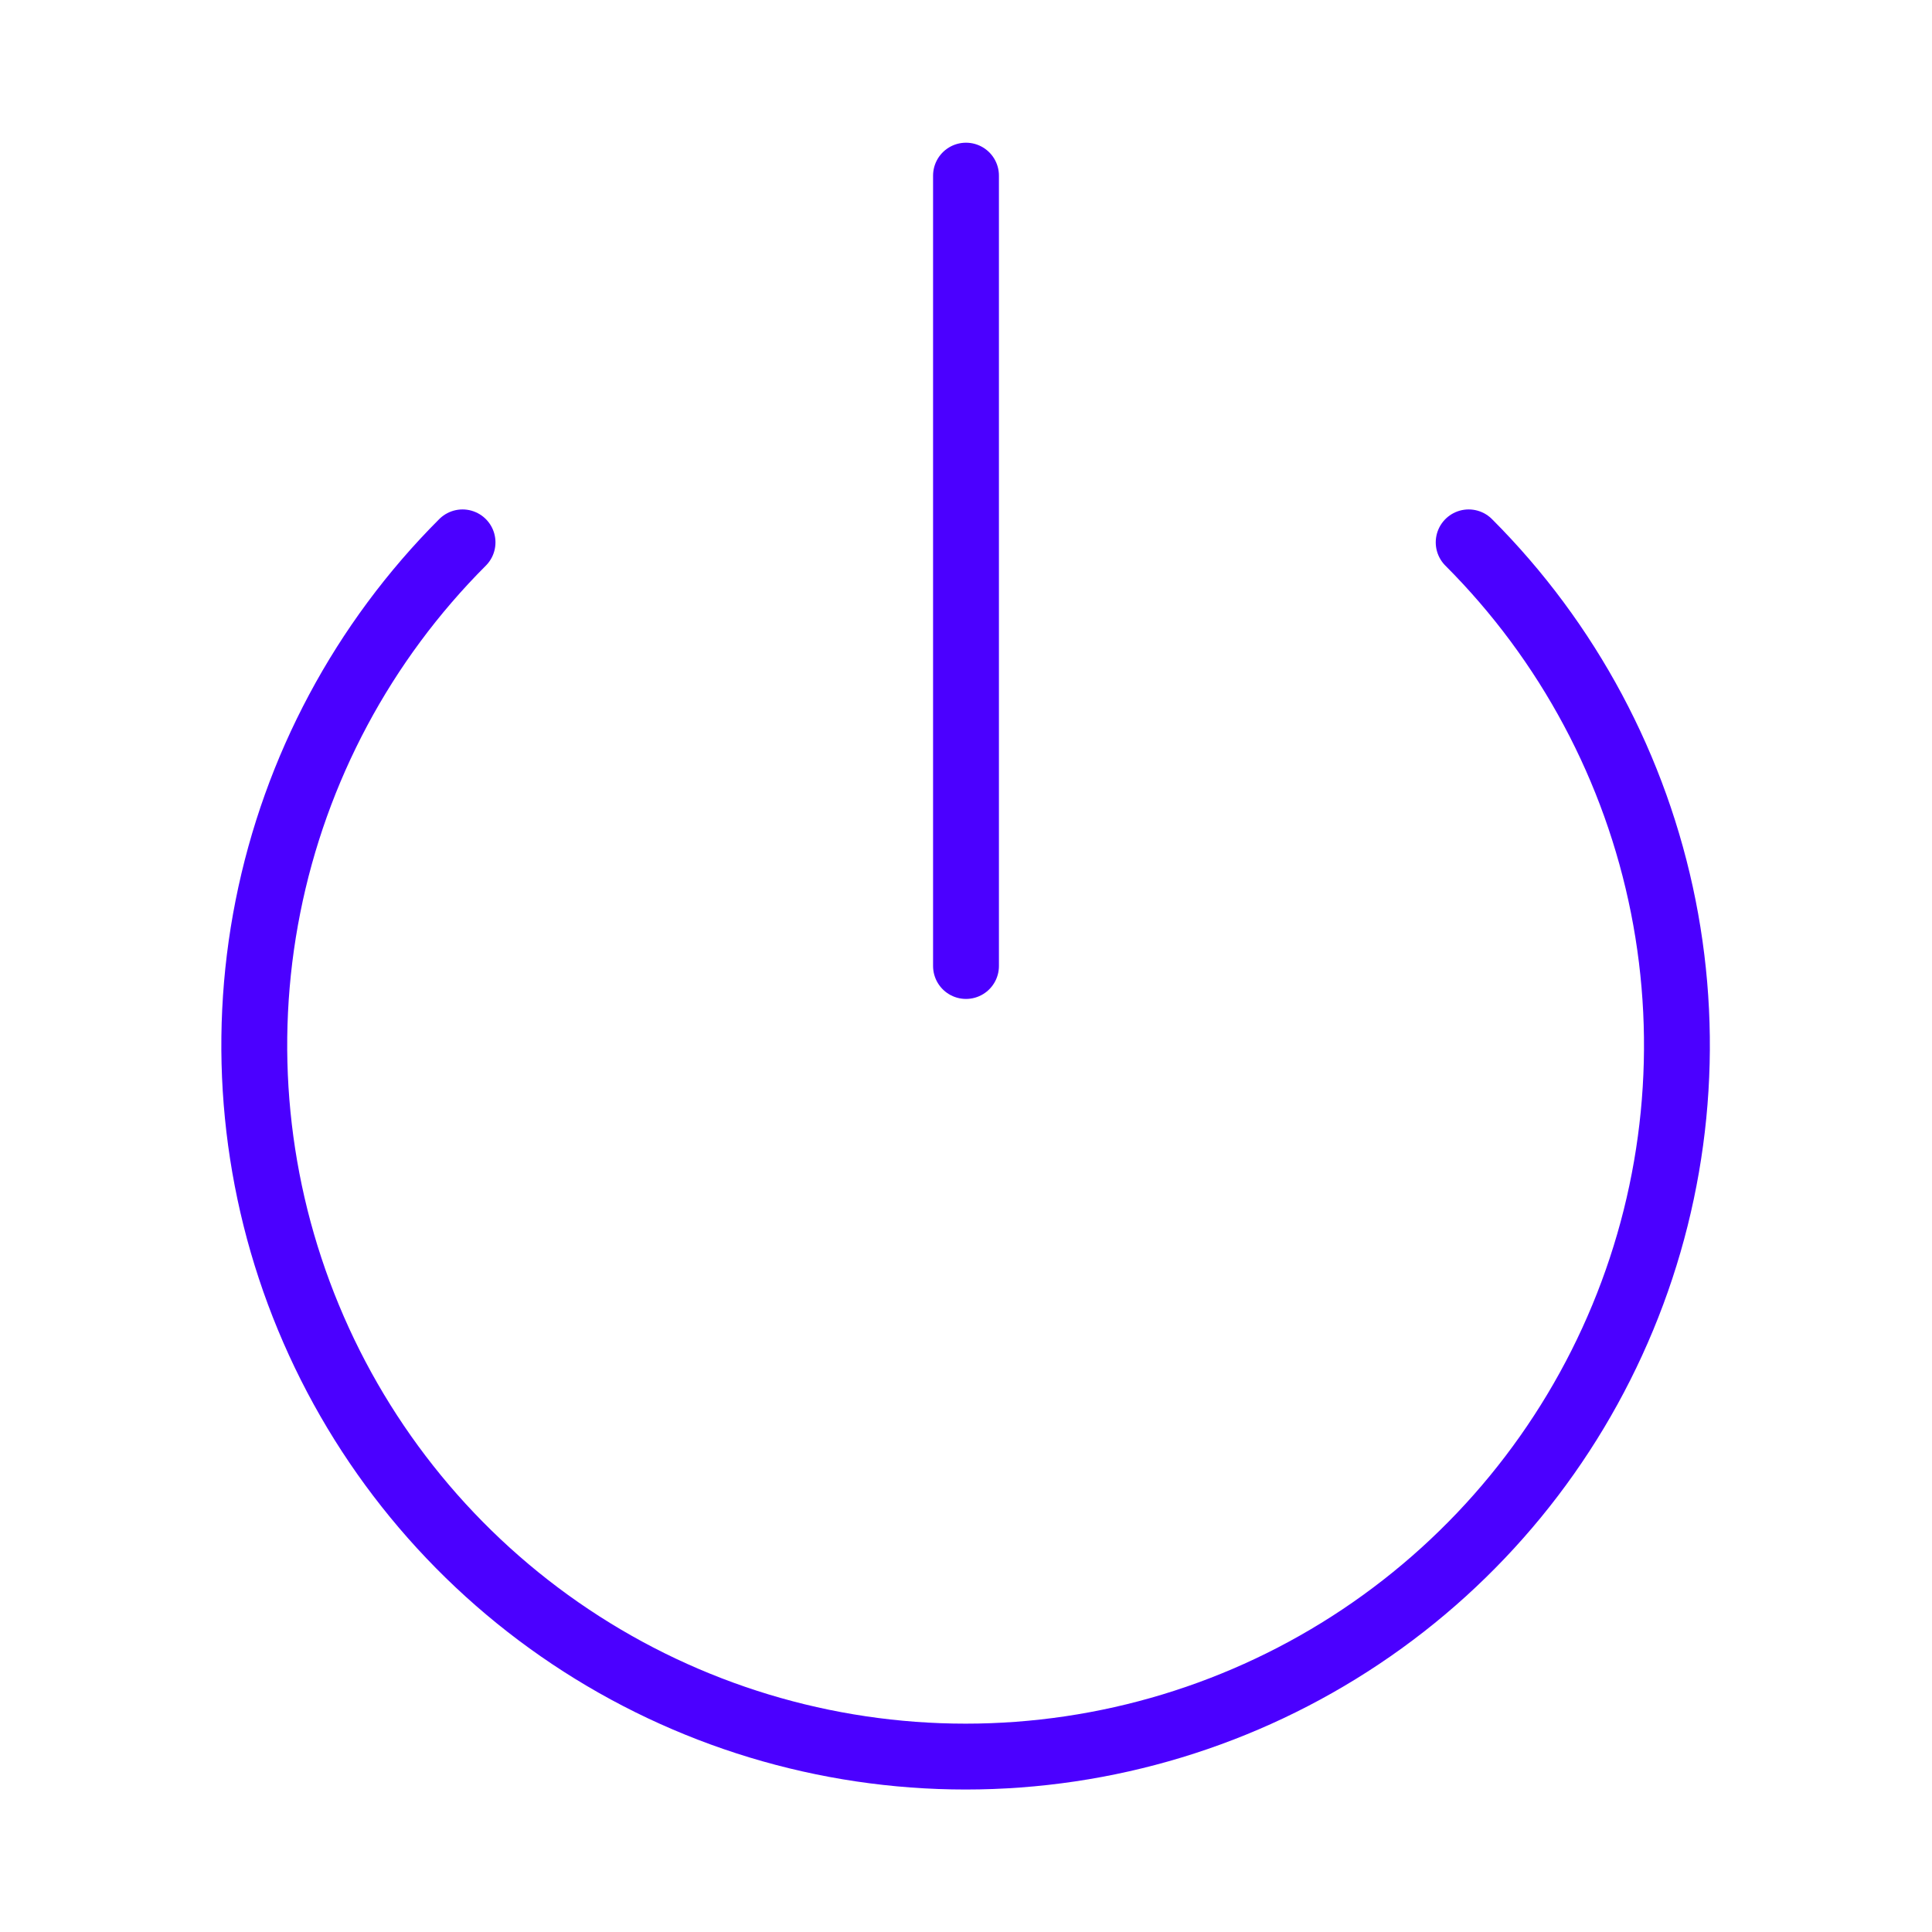 <svg width="44" height="44" viewBox="0 0 44 44" fill="none" xmlns="http://www.w3.org/2000/svg">
<path d="M33.448 12.352C35.713 14.618 37.255 17.504 37.88 20.647C38.505 23.789 38.184 27.046 36.957 30.006C35.731 32.966 33.655 35.496 30.991 37.275C28.327 39.055 25.195 40.005 21.991 40.005C18.787 40.005 15.655 39.055 12.991 37.275C10.327 35.496 8.251 32.966 7.025 30.006C5.798 27.046 5.477 23.789 6.102 20.647C6.727 17.504 8.269 14.618 10.534 12.352" stroke="#4B00FF" stroke-width="1.5" stroke-linecap="round" stroke-linejoin="round"/>
<path d="M22 4V22" stroke="#4B00FF" stroke-width="1.5" stroke-linecap="round" stroke-linejoin="round"/>
</svg>
